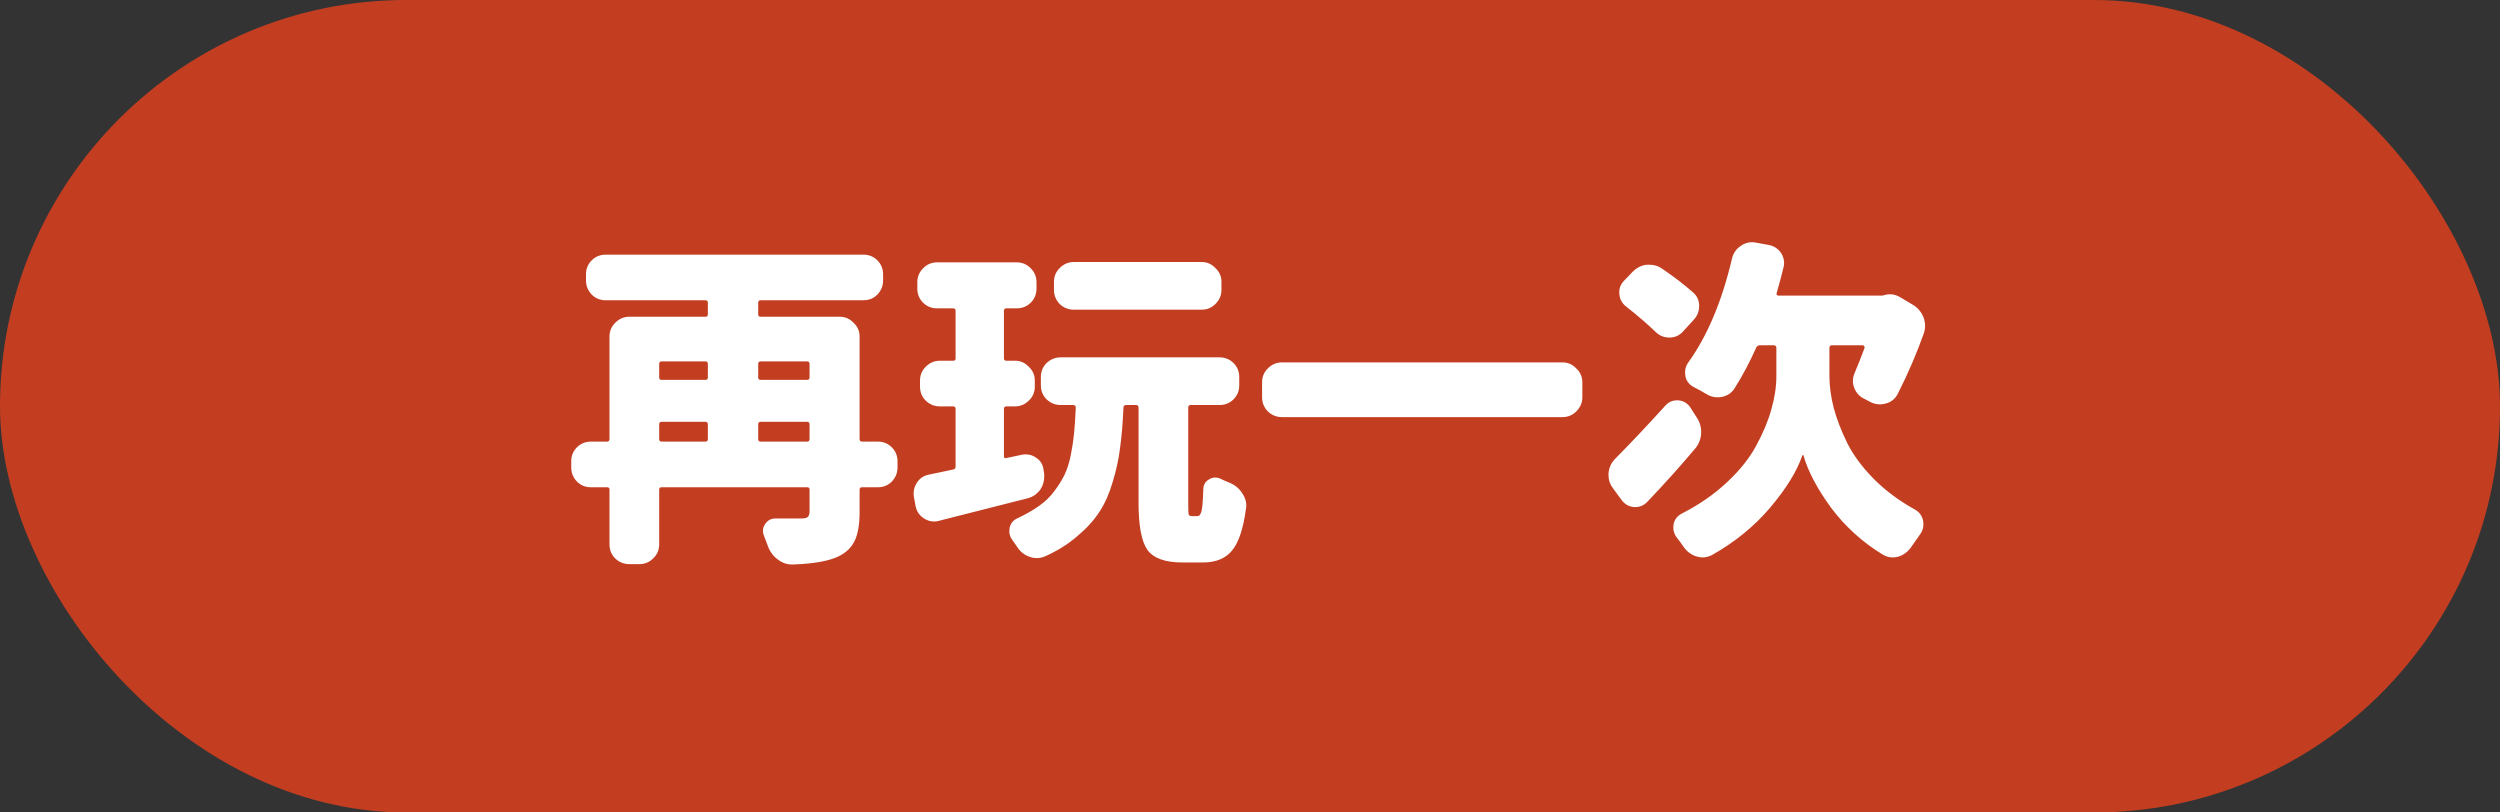 <svg width="160" height="52" viewBox="0 0 160 52" fill="none" xmlns="http://www.w3.org/2000/svg">
<rect x="0" y="0" width="160" height="52" fill="#333333" stroke="none"/>
<rect y="-0" width="160" height="52" rx="26" fill="#C33E21"/>
<path d="M48.525 28.092C48.525 28.206 48.575 28.263 48.676 28.263H51.662C51.762 28.263 51.812 28.206 51.812 28.092V27.168C51.812 27.053 51.762 26.996 51.662 26.996H48.676C48.575 26.996 48.525 27.053 48.525 27.168V28.092ZM42.338 26.996C42.238 26.996 42.188 27.053 42.188 27.168V28.092C42.188 28.206 42.238 28.263 42.338 28.263H45.152C45.253 28.263 45.303 28.206 45.303 28.092V27.168C45.303 27.053 45.253 26.996 45.152 26.996H42.338ZM45.303 23.3C45.303 23.186 45.253 23.129 45.152 23.129H42.338C42.238 23.129 42.188 23.186 42.188 23.3V24.16C42.188 24.26 42.238 24.31 42.338 24.31H45.152C45.253 24.31 45.303 24.26 45.303 24.16V23.3ZM51.812 23.3C51.812 23.186 51.762 23.129 51.662 23.129H48.676C48.575 23.129 48.525 23.186 48.525 23.3V24.16C48.525 24.26 48.575 24.31 48.676 24.31H51.662C51.762 24.31 51.812 24.26 51.812 24.16V23.3ZM56.174 28.263C56.532 28.263 56.833 28.385 57.076 28.629C57.32 28.872 57.441 29.173 57.441 29.531V29.918C57.441 30.262 57.32 30.562 57.076 30.82C56.833 31.064 56.532 31.185 56.174 31.185H55.164C55.064 31.185 55.014 31.235 55.014 31.336V32.775C55.014 33.549 54.913 34.15 54.713 34.58C54.512 35.024 54.161 35.368 53.66 35.611C53.03 35.912 52.056 36.084 50.738 36.127C50.724 36.127 50.703 36.127 50.674 36.127C50.344 36.127 50.036 36.012 49.75 35.783C49.464 35.568 49.256 35.275 49.127 34.902C49.055 34.702 48.977 34.494 48.891 34.279C48.848 34.179 48.826 34.078 48.826 33.978C48.826 33.821 48.876 33.67 48.977 33.527C49.134 33.298 49.349 33.183 49.621 33.183C49.693 33.183 50.244 33.183 51.275 33.183C51.476 33.183 51.612 33.155 51.684 33.097C51.77 33.026 51.812 32.904 51.812 32.732V31.336C51.812 31.235 51.762 31.185 51.662 31.185H42.338C42.238 31.185 42.188 31.235 42.188 31.336V34.838C42.188 35.196 42.059 35.496 41.801 35.74C41.557 35.983 41.264 36.105 40.92 36.105H40.275C39.932 36.105 39.631 35.983 39.373 35.74C39.13 35.496 39.008 35.196 39.008 34.838V31.336C39.008 31.235 38.958 31.185 38.857 31.185H37.826C37.468 31.185 37.167 31.064 36.924 30.82C36.68 30.562 36.559 30.262 36.559 29.918V29.531C36.559 29.173 36.68 28.872 36.924 28.629C37.167 28.385 37.468 28.263 37.826 28.263H38.857C38.958 28.263 39.008 28.206 39.008 28.092V21.539C39.008 21.195 39.13 20.901 39.373 20.658C39.631 20.4 39.932 20.271 40.275 20.271H45.152C45.253 20.271 45.303 20.221 45.303 20.121V19.369C45.303 19.269 45.253 19.218 45.152 19.218H38.772C38.413 19.218 38.113 19.097 37.869 18.853C37.626 18.596 37.504 18.295 37.504 17.951V17.564C37.504 17.206 37.626 16.905 37.869 16.662C38.113 16.418 38.413 16.297 38.772 16.297H55.25C55.608 16.297 55.909 16.418 56.152 16.662C56.396 16.905 56.518 17.206 56.518 17.564V17.951C56.518 18.295 56.396 18.596 56.152 18.853C55.909 19.097 55.608 19.218 55.25 19.218H48.676C48.575 19.218 48.525 19.269 48.525 19.369V20.121C48.525 20.221 48.575 20.271 48.676 20.271H53.746C54.09 20.271 54.383 20.4 54.627 20.658C54.885 20.901 55.014 21.195 55.014 21.539V28.092C55.014 28.206 55.064 28.263 55.164 28.263H56.174ZM76.906 16.769C77.25 16.769 77.544 16.898 77.787 17.156C78.045 17.399 78.174 17.693 78.174 18.037V18.552C78.174 18.896 78.045 19.197 77.787 19.455C77.544 19.698 77.25 19.82 76.906 19.82H68.721C68.377 19.82 68.076 19.698 67.818 19.455C67.575 19.197 67.453 18.896 67.453 18.552V18.037C67.453 17.693 67.575 17.399 67.818 17.156C68.076 16.898 68.377 16.769 68.721 16.769H76.906ZM65.412 29.101C65.498 29.087 65.584 29.08 65.67 29.08C65.899 29.08 66.114 29.151 66.314 29.295C66.601 29.481 66.758 29.746 66.787 30.09L66.83 30.326C66.83 30.383 66.83 30.441 66.83 30.498C66.83 30.799 66.751 31.071 66.594 31.314C66.379 31.615 66.1 31.808 65.756 31.894C64.968 32.095 63.078 32.575 60.084 33.334C59.984 33.362 59.883 33.377 59.783 33.377C59.554 33.377 59.339 33.312 59.139 33.183C58.852 32.997 58.673 32.739 58.602 32.41L58.494 31.83C58.48 31.744 58.473 31.658 58.473 31.572C58.473 31.328 58.544 31.099 58.688 30.884C58.874 30.598 59.139 30.426 59.482 30.369C59.826 30.297 60.335 30.19 61.008 30.047C61.108 30.032 61.158 29.968 61.158 29.853V26.179C61.158 26.065 61.108 26.008 61.008 26.008H60.148C59.805 26.008 59.504 25.886 59.246 25.642C59.003 25.399 58.881 25.098 58.881 24.74V24.353C58.881 24.009 59.003 23.716 59.246 23.472C59.504 23.215 59.805 23.086 60.148 23.086H61.008C61.108 23.086 61.158 23.036 61.158 22.935V19.906C61.158 19.791 61.108 19.734 61.008 19.734H59.977C59.618 19.734 59.318 19.612 59.074 19.369C58.831 19.125 58.709 18.825 58.709 18.467V18.058C58.709 17.715 58.831 17.421 59.074 17.177C59.318 16.92 59.618 16.791 59.977 16.791H65.068C65.426 16.791 65.727 16.92 65.971 17.177C66.214 17.421 66.336 17.715 66.336 18.058V18.467C66.336 18.825 66.214 19.125 65.971 19.369C65.727 19.612 65.426 19.734 65.068 19.734H64.402C64.302 19.734 64.252 19.791 64.252 19.906V22.935C64.252 23.036 64.302 23.086 64.402 23.086H64.961C65.305 23.086 65.598 23.215 65.842 23.472C66.1 23.716 66.228 24.009 66.228 24.353V24.74C66.228 25.098 66.1 25.399 65.842 25.642C65.598 25.886 65.305 26.008 64.961 26.008H64.402C64.302 26.008 64.252 26.065 64.252 26.179V29.187C64.252 29.302 64.302 29.345 64.402 29.316L65.412 29.101ZM76.283 33.033H76.627C76.713 33.033 76.777 32.99 76.82 32.904C76.878 32.818 76.921 32.646 76.949 32.388C76.978 32.131 76.999 31.758 77.014 31.271C77.028 30.999 77.157 30.799 77.4 30.67C77.515 30.598 77.637 30.562 77.766 30.562C77.894 30.562 78.016 30.591 78.131 30.648C78.303 30.734 78.482 30.813 78.668 30.884C79.026 31.028 79.305 31.257 79.506 31.572C79.678 31.816 79.764 32.081 79.764 32.367C79.764 32.424 79.757 32.489 79.742 32.56C79.57 33.849 79.269 34.745 78.84 35.246C78.424 35.747 77.809 35.998 76.992 35.998H75.682C74.564 35.998 73.812 35.726 73.426 35.181C73.053 34.637 72.867 33.635 72.867 32.174V26.093C72.867 25.979 72.817 25.922 72.717 25.922H72.072C71.958 25.922 71.9 25.979 71.9 26.093C71.857 27.082 71.786 27.934 71.686 28.65C71.6 29.366 71.442 30.097 71.213 30.842C70.998 31.586 70.712 32.231 70.353 32.775C69.995 33.319 69.523 33.835 68.936 34.322C68.363 34.823 67.675 35.253 66.873 35.611C66.701 35.683 66.529 35.718 66.357 35.718C66.2 35.718 66.042 35.69 65.885 35.633C65.555 35.518 65.29 35.303 65.09 34.988C64.99 34.845 64.889 34.702 64.789 34.558C64.66 34.386 64.596 34.2 64.596 34C64.596 33.928 64.603 33.849 64.617 33.763C64.689 33.477 64.861 33.276 65.133 33.162C65.648 32.918 66.1 32.661 66.486 32.388C66.873 32.116 67.195 31.808 67.453 31.465C67.725 31.107 67.947 30.756 68.119 30.412C68.291 30.054 68.427 29.631 68.527 29.144C68.628 28.643 68.699 28.17 68.742 27.726C68.785 27.282 68.821 26.738 68.85 26.093C68.85 25.979 68.792 25.922 68.678 25.922H67.883C67.539 25.922 67.238 25.8 66.981 25.556C66.737 25.313 66.615 25.012 66.615 24.654V24.138C66.615 23.78 66.737 23.48 66.981 23.236C67.238 22.993 67.539 22.871 67.883 22.871H78.045C78.403 22.871 78.704 22.993 78.947 23.236C79.191 23.48 79.312 23.78 79.312 24.138V24.654C79.312 25.012 79.191 25.313 78.947 25.556C78.704 25.8 78.403 25.922 78.045 25.922H76.197C76.097 25.922 76.047 25.979 76.047 26.093V32.152C76.047 32.553 76.054 32.804 76.068 32.904C76.097 32.99 76.169 33.033 76.283 33.033ZM80.773 24.461C80.773 24.117 80.895 23.823 81.139 23.58C81.397 23.322 81.697 23.193 82.041 23.193H100.002C100.346 23.193 100.639 23.322 100.883 23.58C101.141 23.823 101.27 24.117 101.27 24.461V25.427C101.27 25.771 101.141 26.072 100.883 26.33C100.639 26.573 100.346 26.695 100.002 26.695H82.041C81.697 26.695 81.397 26.573 81.139 26.33C80.895 26.072 80.773 25.771 80.773 25.427V24.461ZM108.316 18.681C108.603 18.911 108.746 19.211 108.746 19.584C108.746 19.927 108.624 20.228 108.381 20.486L107.672 21.259C107.443 21.489 107.171 21.603 106.855 21.603C106.841 21.603 106.834 21.603 106.834 21.603C106.505 21.603 106.218 21.489 105.975 21.259C105.459 20.758 104.829 20.214 104.084 19.627C103.783 19.398 103.633 19.09 103.633 18.703C103.633 18.416 103.74 18.166 103.955 17.951L104.471 17.414C104.729 17.142 105.036 16.984 105.395 16.941C105.452 16.941 105.509 16.941 105.566 16.941C105.867 16.941 106.139 17.027 106.383 17.199C107.156 17.729 107.801 18.223 108.316 18.681ZM106.598 25.943C106.798 25.728 107.042 25.621 107.328 25.621C107.357 25.621 107.385 25.621 107.414 25.621C107.729 25.649 107.98 25.793 108.166 26.05L108.574 26.695C108.775 26.982 108.875 27.297 108.875 27.64C108.875 28.056 108.739 28.421 108.467 28.736C107.55 29.825 106.533 30.956 105.416 32.131C105.201 32.346 104.951 32.453 104.664 32.453C104.635 32.453 104.607 32.453 104.578 32.453C104.249 32.424 103.984 32.274 103.783 32.002L103.246 31.271C103.046 31.013 102.945 30.727 102.945 30.412C102.945 30.369 102.945 30.333 102.945 30.304C102.974 29.932 103.117 29.617 103.375 29.359C104.421 28.299 105.495 27.161 106.598 25.943ZM117.254 22.097C117.139 22.097 117.082 22.155 117.082 22.269V24.031C117.082 24.704 117.175 25.399 117.361 26.115C117.548 26.817 117.834 27.562 118.221 28.349C118.607 29.123 119.173 29.889 119.918 30.648C120.663 31.393 121.536 32.045 122.539 32.603C122.826 32.761 123.005 32.997 123.076 33.312C123.09 33.398 123.098 33.484 123.098 33.57C123.098 33.785 123.033 33.985 122.904 34.172C122.704 34.458 122.503 34.745 122.303 35.031C122.088 35.332 121.809 35.532 121.465 35.633C121.35 35.661 121.236 35.675 121.121 35.675C120.906 35.675 120.691 35.611 120.477 35.482C119.188 34.694 118.092 33.699 117.189 32.496C116.301 31.278 115.714 30.168 115.428 29.166C115.428 29.137 115.413 29.123 115.385 29.123C115.37 29.123 115.356 29.137 115.342 29.166C114.998 30.168 114.318 31.271 113.301 32.474C112.284 33.678 111.038 34.694 109.562 35.525C109.362 35.625 109.161 35.675 108.961 35.675C108.832 35.675 108.703 35.654 108.574 35.611C108.245 35.511 107.973 35.31 107.758 35.01C107.615 34.795 107.457 34.58 107.285 34.365C107.156 34.179 107.092 33.978 107.092 33.763C107.092 33.692 107.099 33.613 107.113 33.527C107.185 33.226 107.364 33.004 107.65 32.861C108.739 32.303 109.691 31.644 110.508 30.884C111.339 30.111 111.969 29.323 112.398 28.521C112.842 27.705 113.165 26.931 113.365 26.201C113.58 25.456 113.688 24.74 113.688 24.052V22.269C113.688 22.155 113.63 22.097 113.516 22.097H112.635C112.52 22.097 112.441 22.148 112.398 22.248C111.969 23.207 111.503 24.081 111.002 24.869C110.816 25.155 110.544 25.334 110.186 25.406C110.1 25.42 110.007 25.427 109.906 25.427C109.663 25.427 109.426 25.356 109.197 25.213C108.939 25.055 108.667 24.905 108.381 24.762C108.094 24.604 107.923 24.375 107.865 24.074C107.851 23.988 107.844 23.909 107.844 23.838C107.844 23.608 107.908 23.401 108.037 23.215C109.269 21.51 110.207 19.283 110.852 16.533C110.938 16.189 111.124 15.924 111.41 15.738C111.625 15.581 111.861 15.502 112.119 15.502C112.191 15.502 112.27 15.509 112.355 15.523L113.172 15.674C113.516 15.731 113.788 15.903 113.988 16.189C114.117 16.39 114.182 16.605 114.182 16.834C114.182 16.934 114.167 17.034 114.139 17.134C114.01 17.665 113.867 18.202 113.709 18.746C113.695 18.789 113.695 18.832 113.709 18.875C113.738 18.903 113.773 18.918 113.816 18.918H120.434C120.477 18.918 120.52 18.911 120.562 18.896C120.691 18.853 120.82 18.832 120.949 18.832C121.178 18.832 121.4 18.896 121.615 19.025L122.41 19.498C122.725 19.684 122.954 19.949 123.098 20.293C123.169 20.479 123.205 20.665 123.205 20.851C123.205 21.023 123.176 21.188 123.119 21.346C122.675 22.606 122.124 23.888 121.465 25.191C121.307 25.506 121.064 25.714 120.734 25.814C120.591 25.857 120.455 25.879 120.326 25.879C120.126 25.879 119.932 25.836 119.746 25.75C119.603 25.678 119.467 25.607 119.338 25.535C119.023 25.392 118.801 25.155 118.672 24.826C118.615 24.683 118.586 24.532 118.586 24.375C118.586 24.203 118.622 24.038 118.693 23.881C118.923 23.336 119.137 22.792 119.338 22.248C119.338 22.205 119.324 22.169 119.295 22.14C119.281 22.112 119.252 22.097 119.209 22.097H117.254Z" fill="white"/>
</svg>
